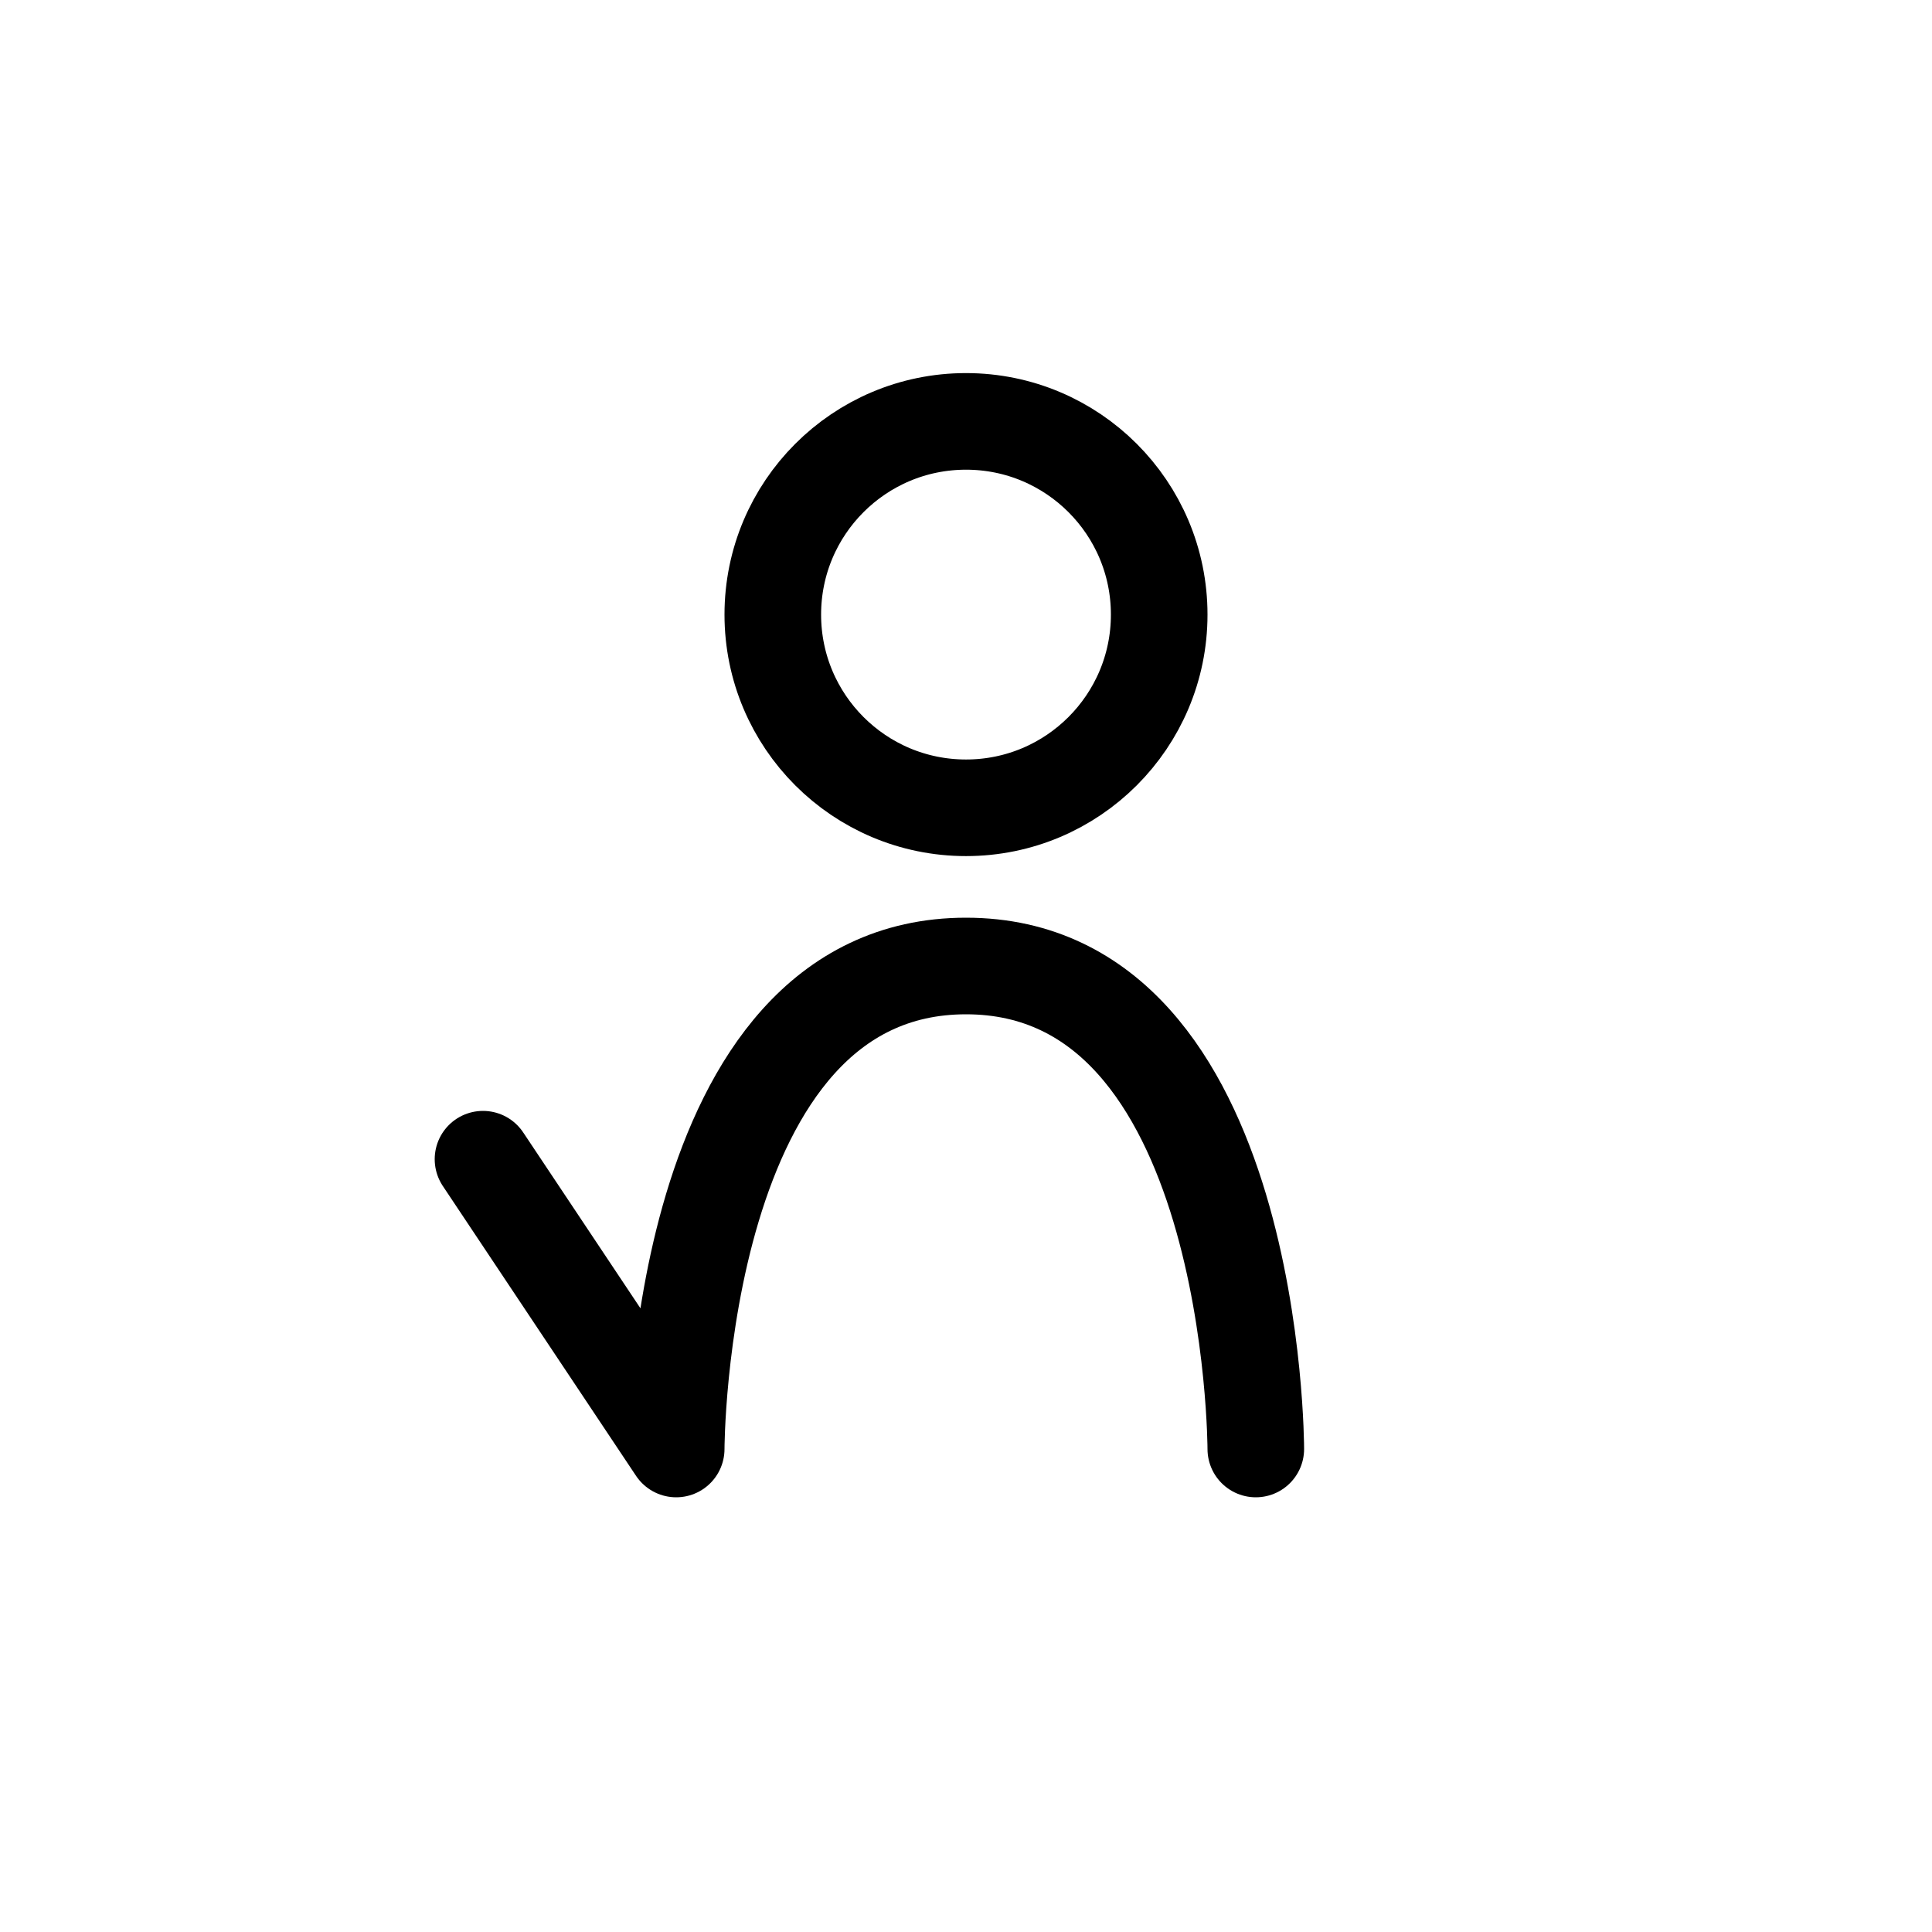 <svg xmlns="http://www.w3.org/2000/svg" width="1000" height="1000"><defs/><g fill="none" stroke="#000" stroke-width="50"><path d="M250 600l100 150s.004-250 150.004-250C650 500 650 750 650 750" stroke-linecap="round" stroke-linejoin="round"/><path d="M600 318.113c0 55.227-44.773 100-100 100s-100-44.773-100-100c0-55.23 44.773-100 100-100s100 44.77 100 100zm0 0"/></g></svg>